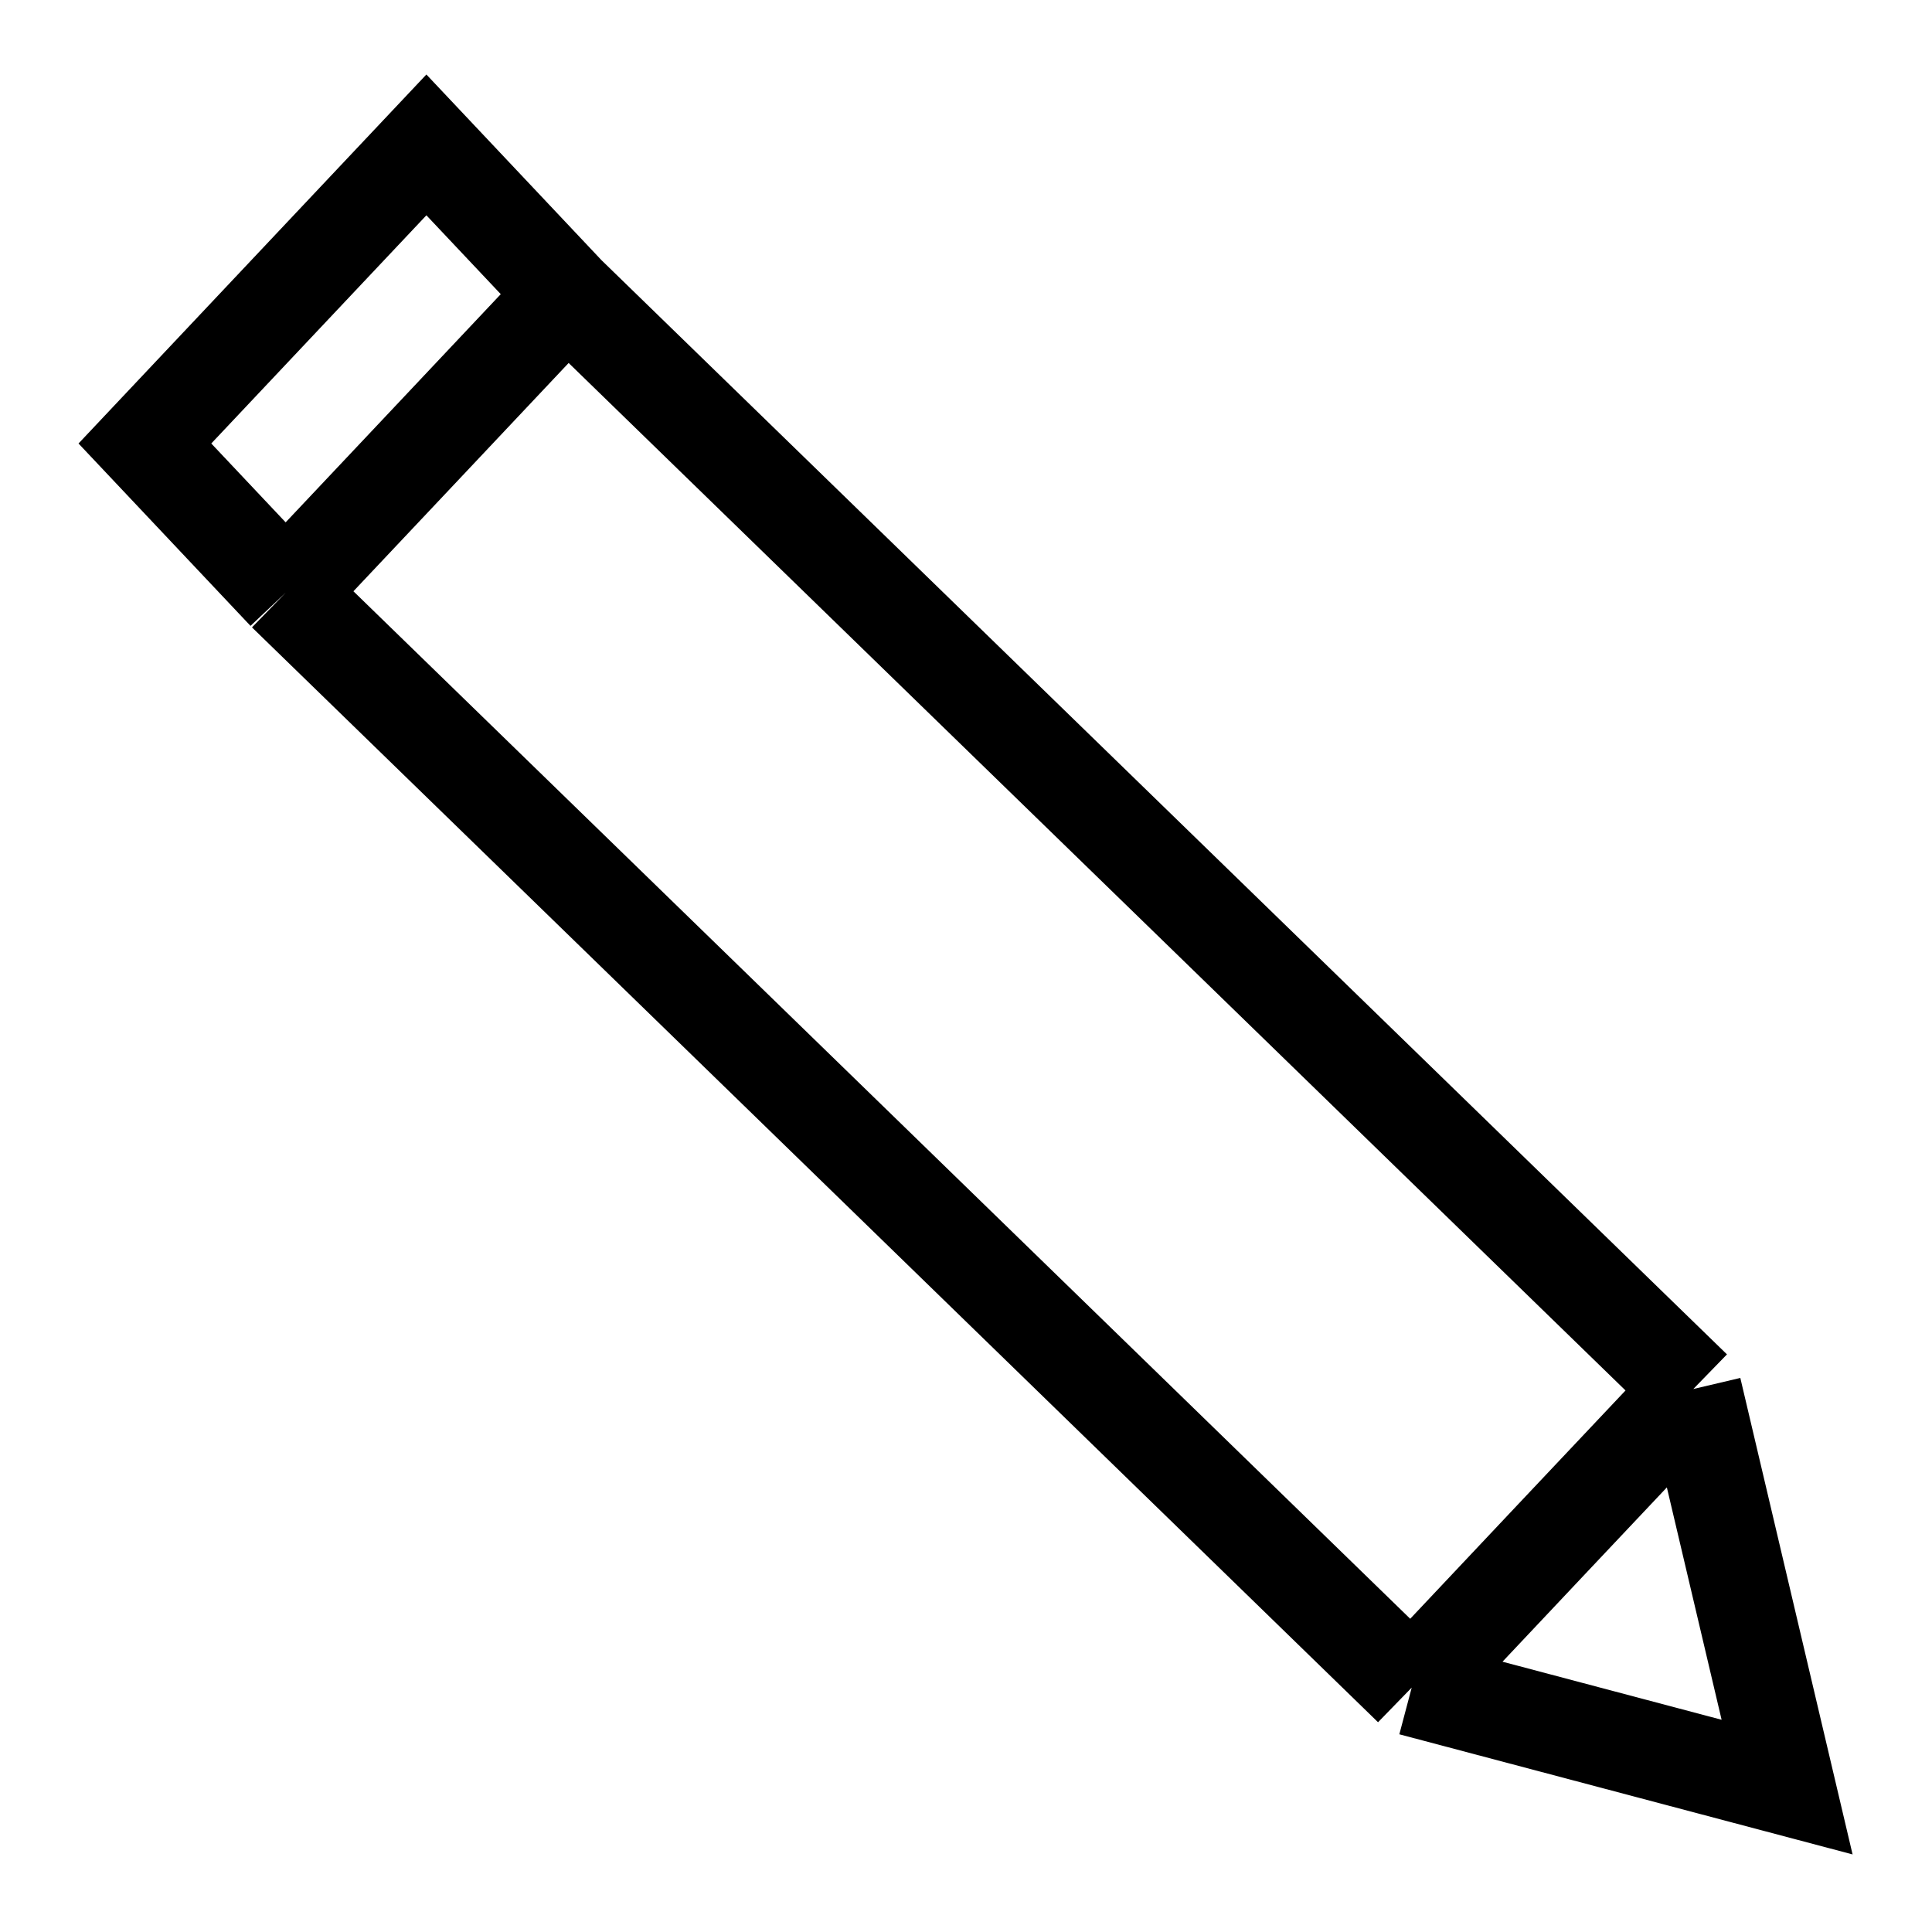 <svg width="20" height="20" viewBox="0 0 20 20" fill="none" xmlns="http://www.w3.org/2000/svg">
<path d="M5.871 3.045L17.529 14.379M5.871 3.045L4.414 1.5L1.5 4.591L2.957 6.136M5.871 3.045L4.414 4.591L2.957 6.136M2.957 6.136L8.786 11.803L14.614 17.47M14.614 17.47L18.5 18.5L17.529 14.379M14.614 17.47L16.071 15.924L17.529 14.379" stroke="black"/>
</svg>
